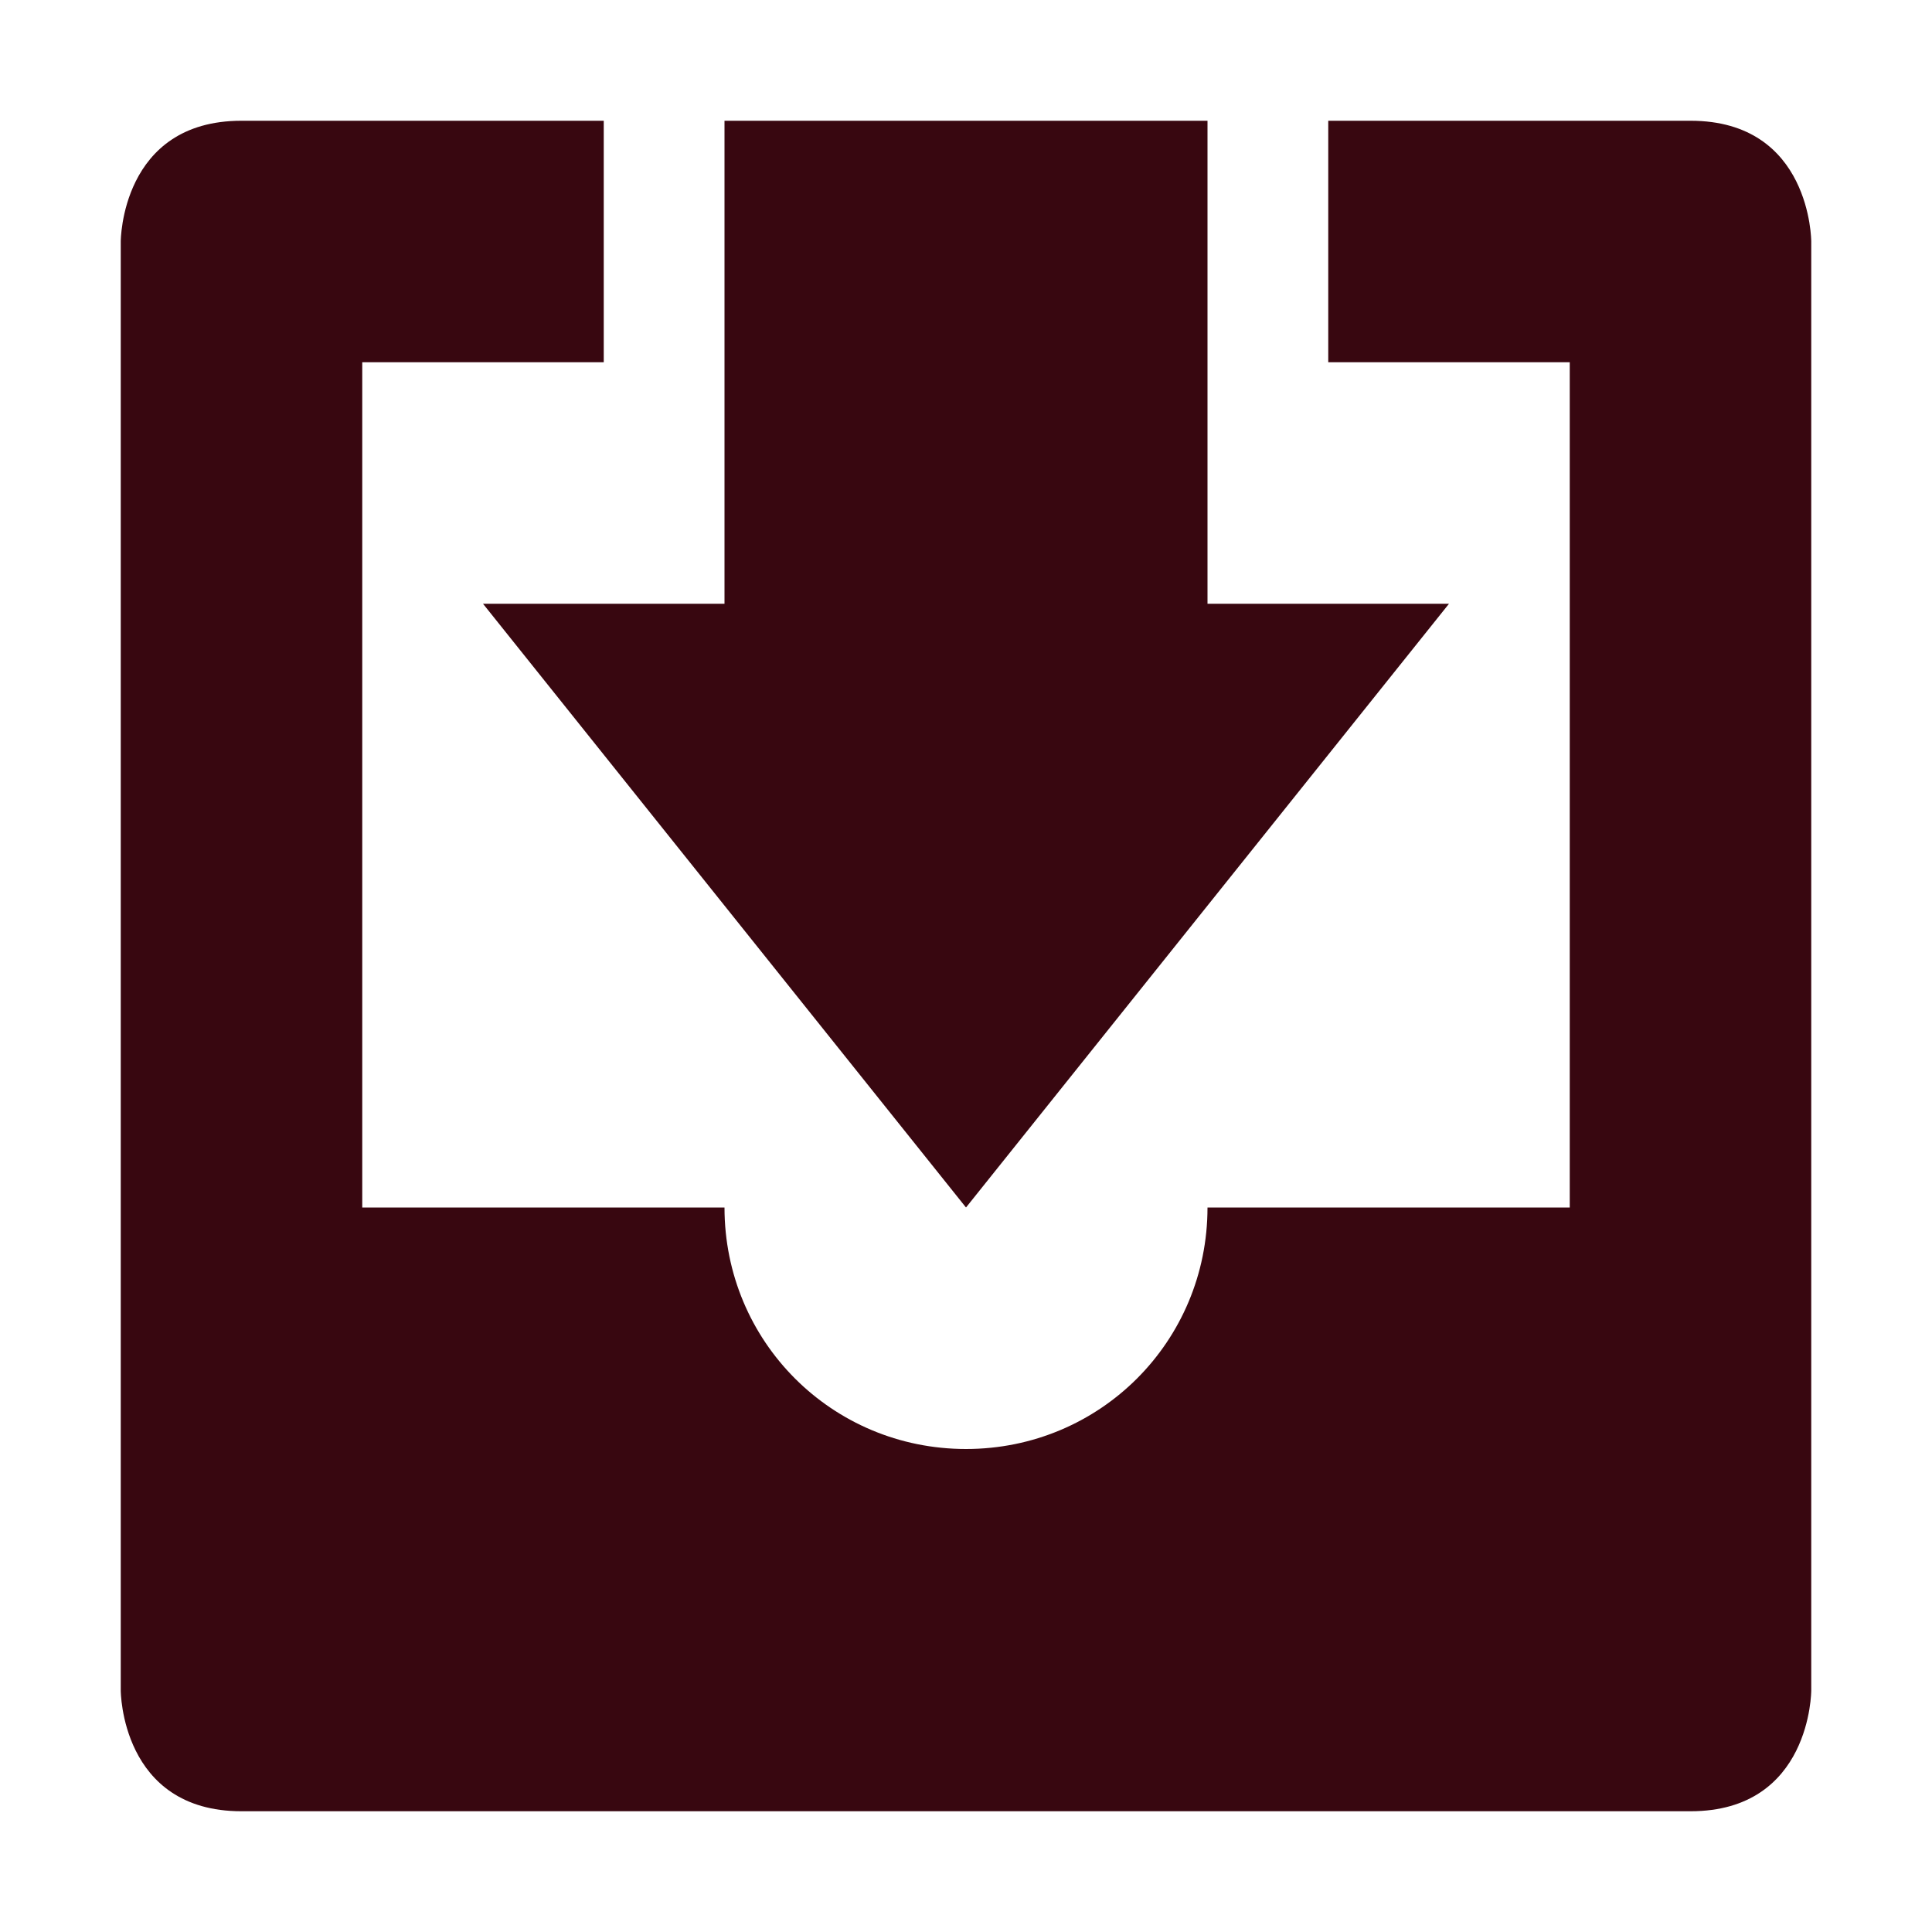 <svg xmlns="http://www.w3.org/2000/svg" width="16" height="16" version="1.1">
 <path style="fill:#380710" d="M 2,1 C 1,1 1,2 1,2 V 14 C 1,14 1,15 2,15 H 14 C 15,15 15,14 15,14 V 2 C 15,2 15,1 14,1 H 11 V 3 H 13 V 10 H 10 C 10,11.11 9.11,12 8,12 6.89,12 6,11.11 6,10 H 3 V 3 H 5 V 1 Z"/>
 <path style="fill:#380710" d="M 6,1 V 5 H 4 L 8,10 12,5 H 10 V 1 Z"/>
</svg>

